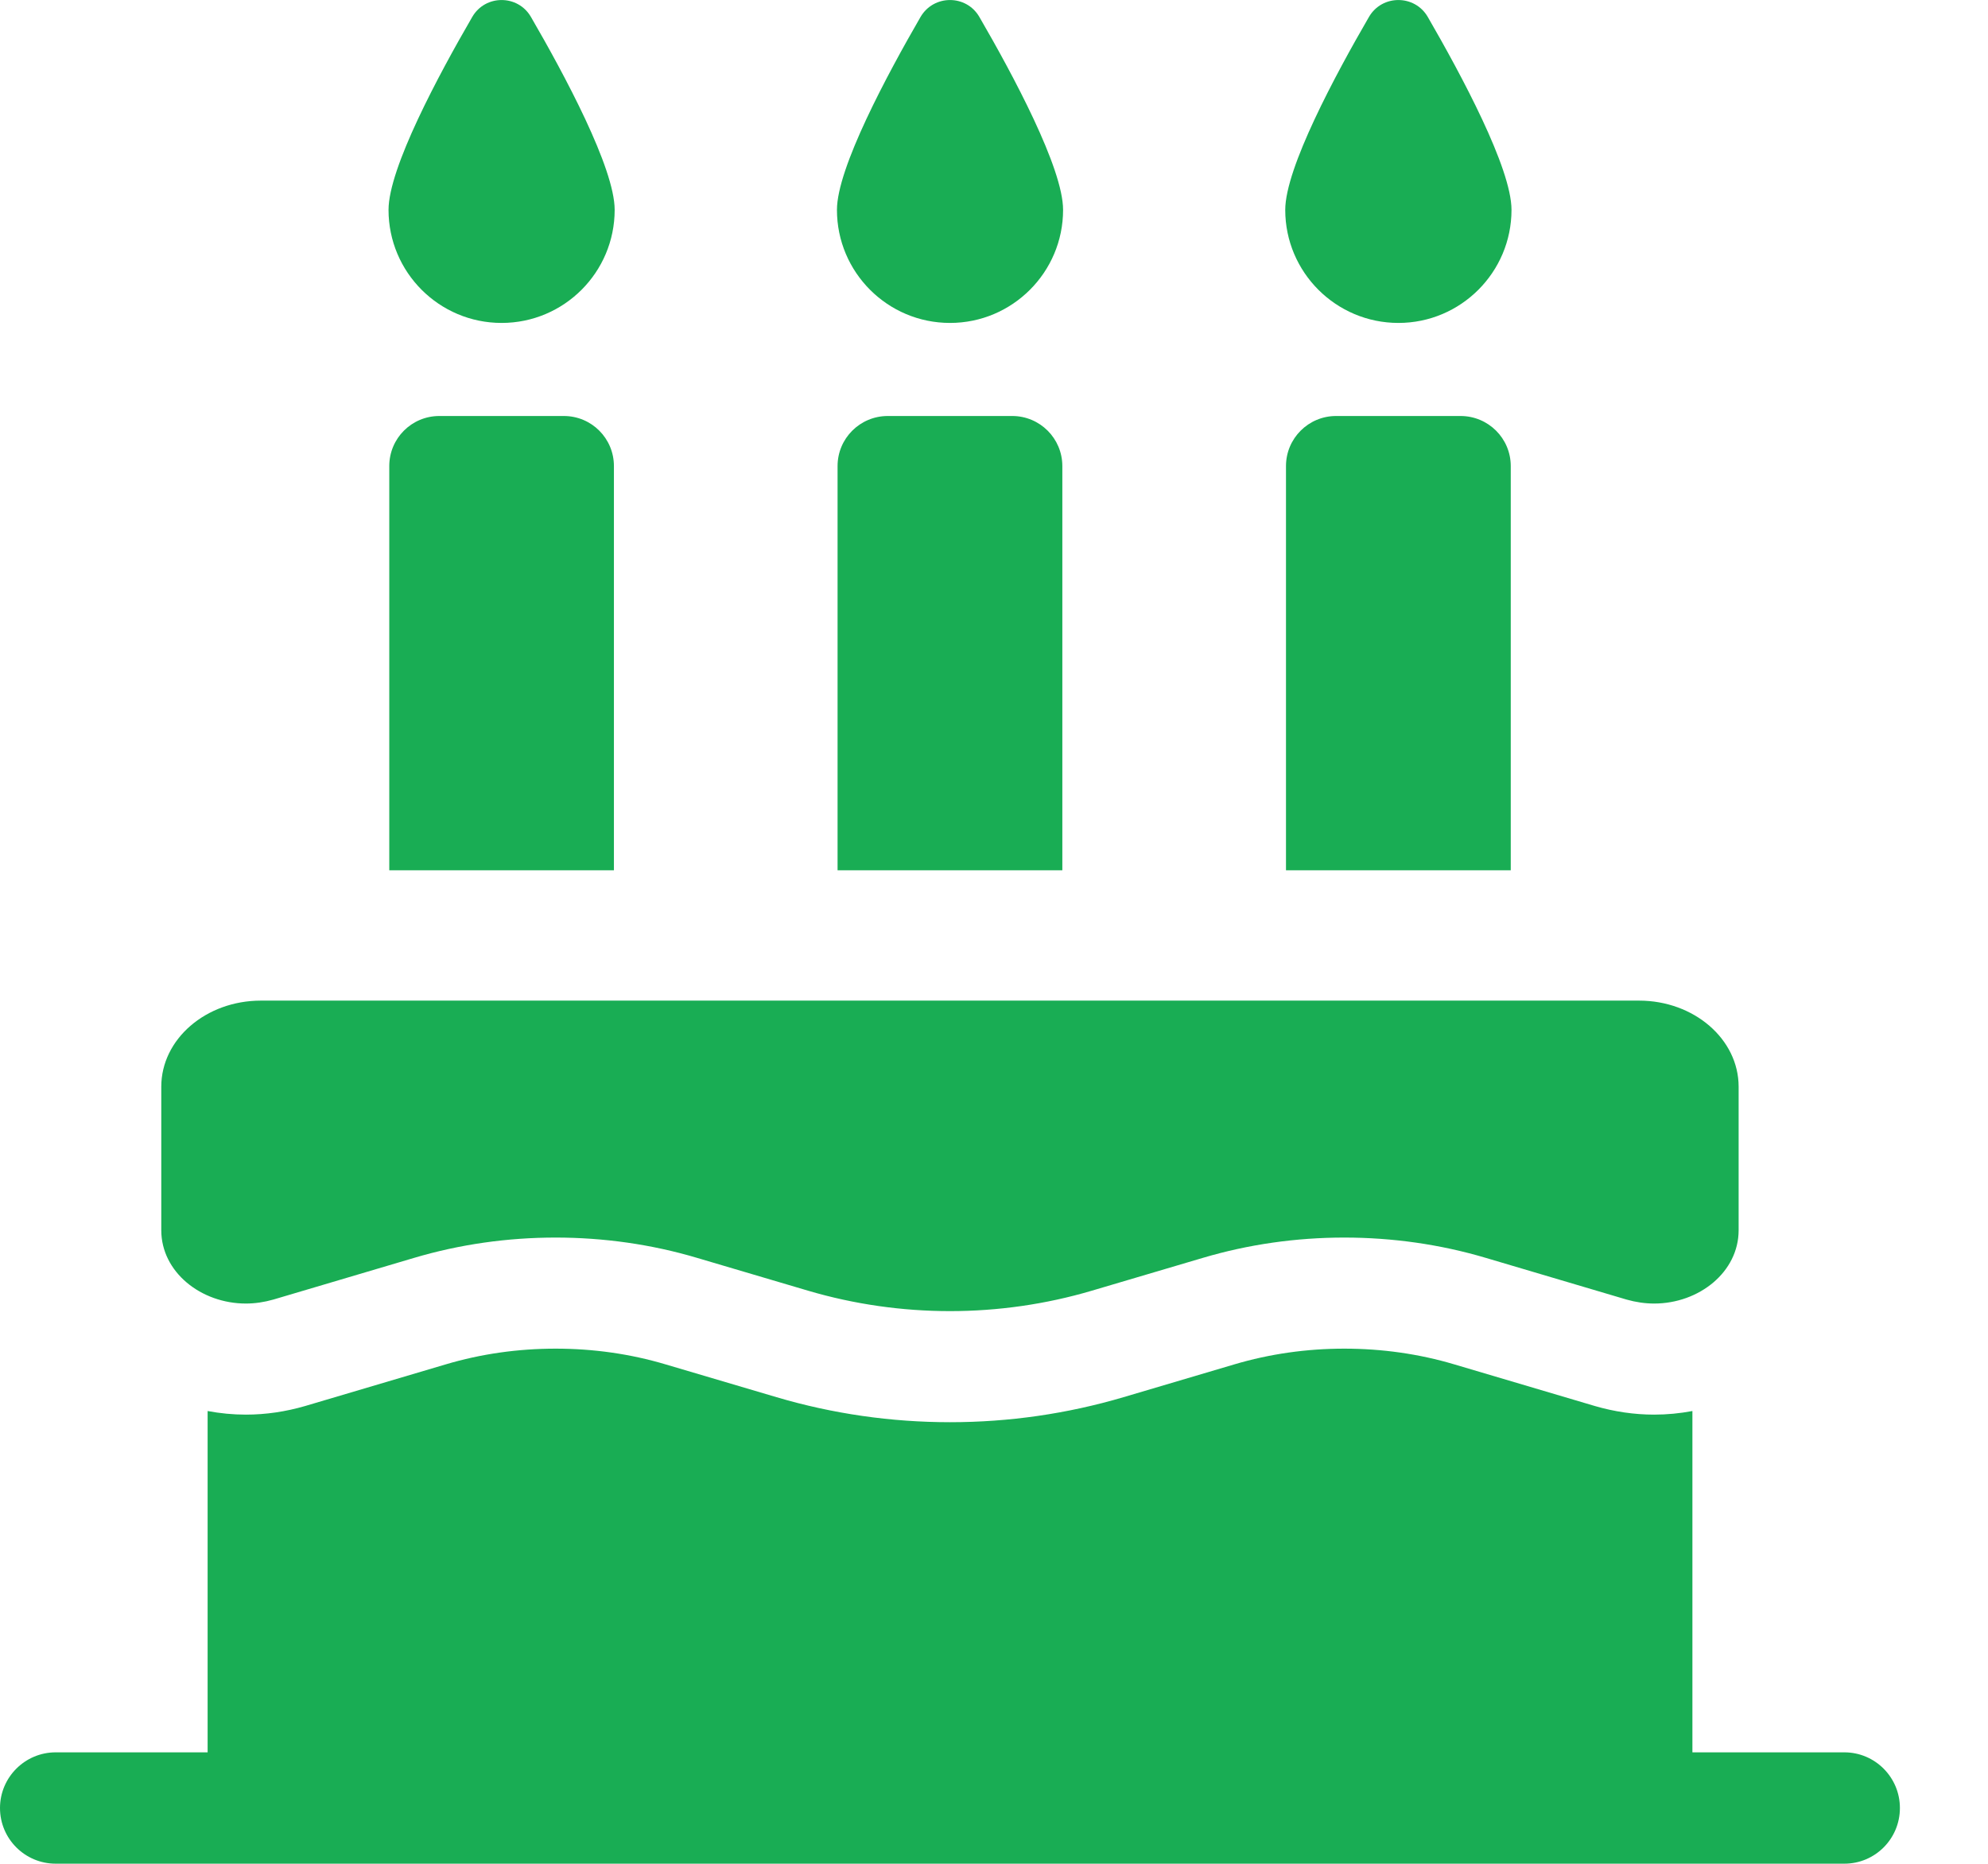 <svg width="16" height="15" viewBox="0 0 16 15" fill="none" xmlns="http://www.w3.org/2000/svg">
<path d="M4.037 2.599C4.54 2.599 4.947 2.191 4.947 1.689C4.947 1.353 4.543 0.601 4.273 0.136C4.168 -0.045 3.906 -0.045 3.801 0.136C3.531 0.601 3.127 1.353 3.127 1.689C3.127 2.191 3.534 2.599 4.037 2.599Z" fill="#19AD54"/>
<path d="M7.646 2.599C8.148 2.599 8.556 2.191 8.556 1.689C8.556 1.353 8.152 0.601 7.882 0.136C7.777 -0.045 7.515 -0.045 7.409 0.136C7.14 0.601 6.736 1.353 6.736 1.689C6.736 2.191 7.143 2.599 7.646 2.599Z" fill="#19AD54"/>
<path d="M11.255 2.599C11.757 2.599 12.165 2.191 12.165 1.689C12.165 1.353 11.76 0.601 11.491 0.136C11.386 -0.045 11.123 -0.045 11.018 0.136C10.748 0.601 10.344 1.353 10.344 1.689C10.344 2.191 10.752 2.599 11.255 2.599Z" fill="#19AD54"/>
<path d="M3.536 3.348C3.313 3.348 3.133 3.528 3.133 3.751V7.004H4.941V3.751C4.941 3.528 4.761 3.348 4.538 3.348H3.536V3.348Z" fill="#19AD54"/>
<path d="M7.145 3.348C6.922 3.348 6.741 3.528 6.741 3.751V7.004H8.55V3.751C8.55 3.528 8.369 3.348 8.147 3.348H7.145V3.348Z" fill="#19AD54"/>
<path d="M10.753 3.348C10.531 3.348 10.35 3.528 10.35 3.751V7.004H12.159V3.751C12.159 3.528 11.978 3.348 11.755 3.348H10.753V3.348Z" fill="#19AD54"/>
<path d="M1.979 10.491C2.052 10.491 2.126 10.48 2.2 10.459L3.331 10.124C3.701 10.014 4.086 9.96 4.472 9.96C4.857 9.96 5.243 10.014 5.612 10.124L6.505 10.388C6.875 10.497 7.26 10.552 7.646 10.552C8.031 10.552 8.417 10.497 8.786 10.388L9.679 10.124C10.049 10.014 10.434 9.96 10.819 9.96C11.205 9.96 11.59 10.014 11.96 10.124L13.091 10.459C13.165 10.48 13.24 10.491 13.313 10.491C13.675 10.491 13.993 10.237 13.993 9.901V8.746C13.993 8.363 13.634 8.053 13.191 8.053H2.1C1.657 8.053 1.298 8.363 1.298 8.746V9.901C1.298 10.237 1.617 10.491 1.979 10.491Z" fill="#19AD54"/>
<path d="M14.844 14.103H13.621V11.356C13.52 11.375 13.417 11.385 13.313 11.385C13.152 11.385 12.992 11.361 12.837 11.316L11.706 10.981C11.421 10.896 11.122 10.854 10.819 10.854C10.517 10.854 10.219 10.896 9.933 10.981L9.041 11.245C8.59 11.378 8.121 11.446 7.646 11.446C7.171 11.446 6.701 11.378 6.251 11.245L5.358 10.981C5.073 10.896 4.775 10.854 4.472 10.854C4.169 10.854 3.871 10.896 3.586 10.981L2.455 11.316C2.3 11.361 2.14 11.385 1.979 11.385C1.875 11.385 1.772 11.375 1.671 11.356V14.103H0.448C0.201 14.103 0 14.304 0 14.551C0 14.799 0.201 14.999 0.448 14.999H14.844C15.091 14.999 15.291 14.799 15.291 14.551C15.291 14.304 15.091 14.103 14.844 14.103Z" fill="#19AD54"/>
</svg>
